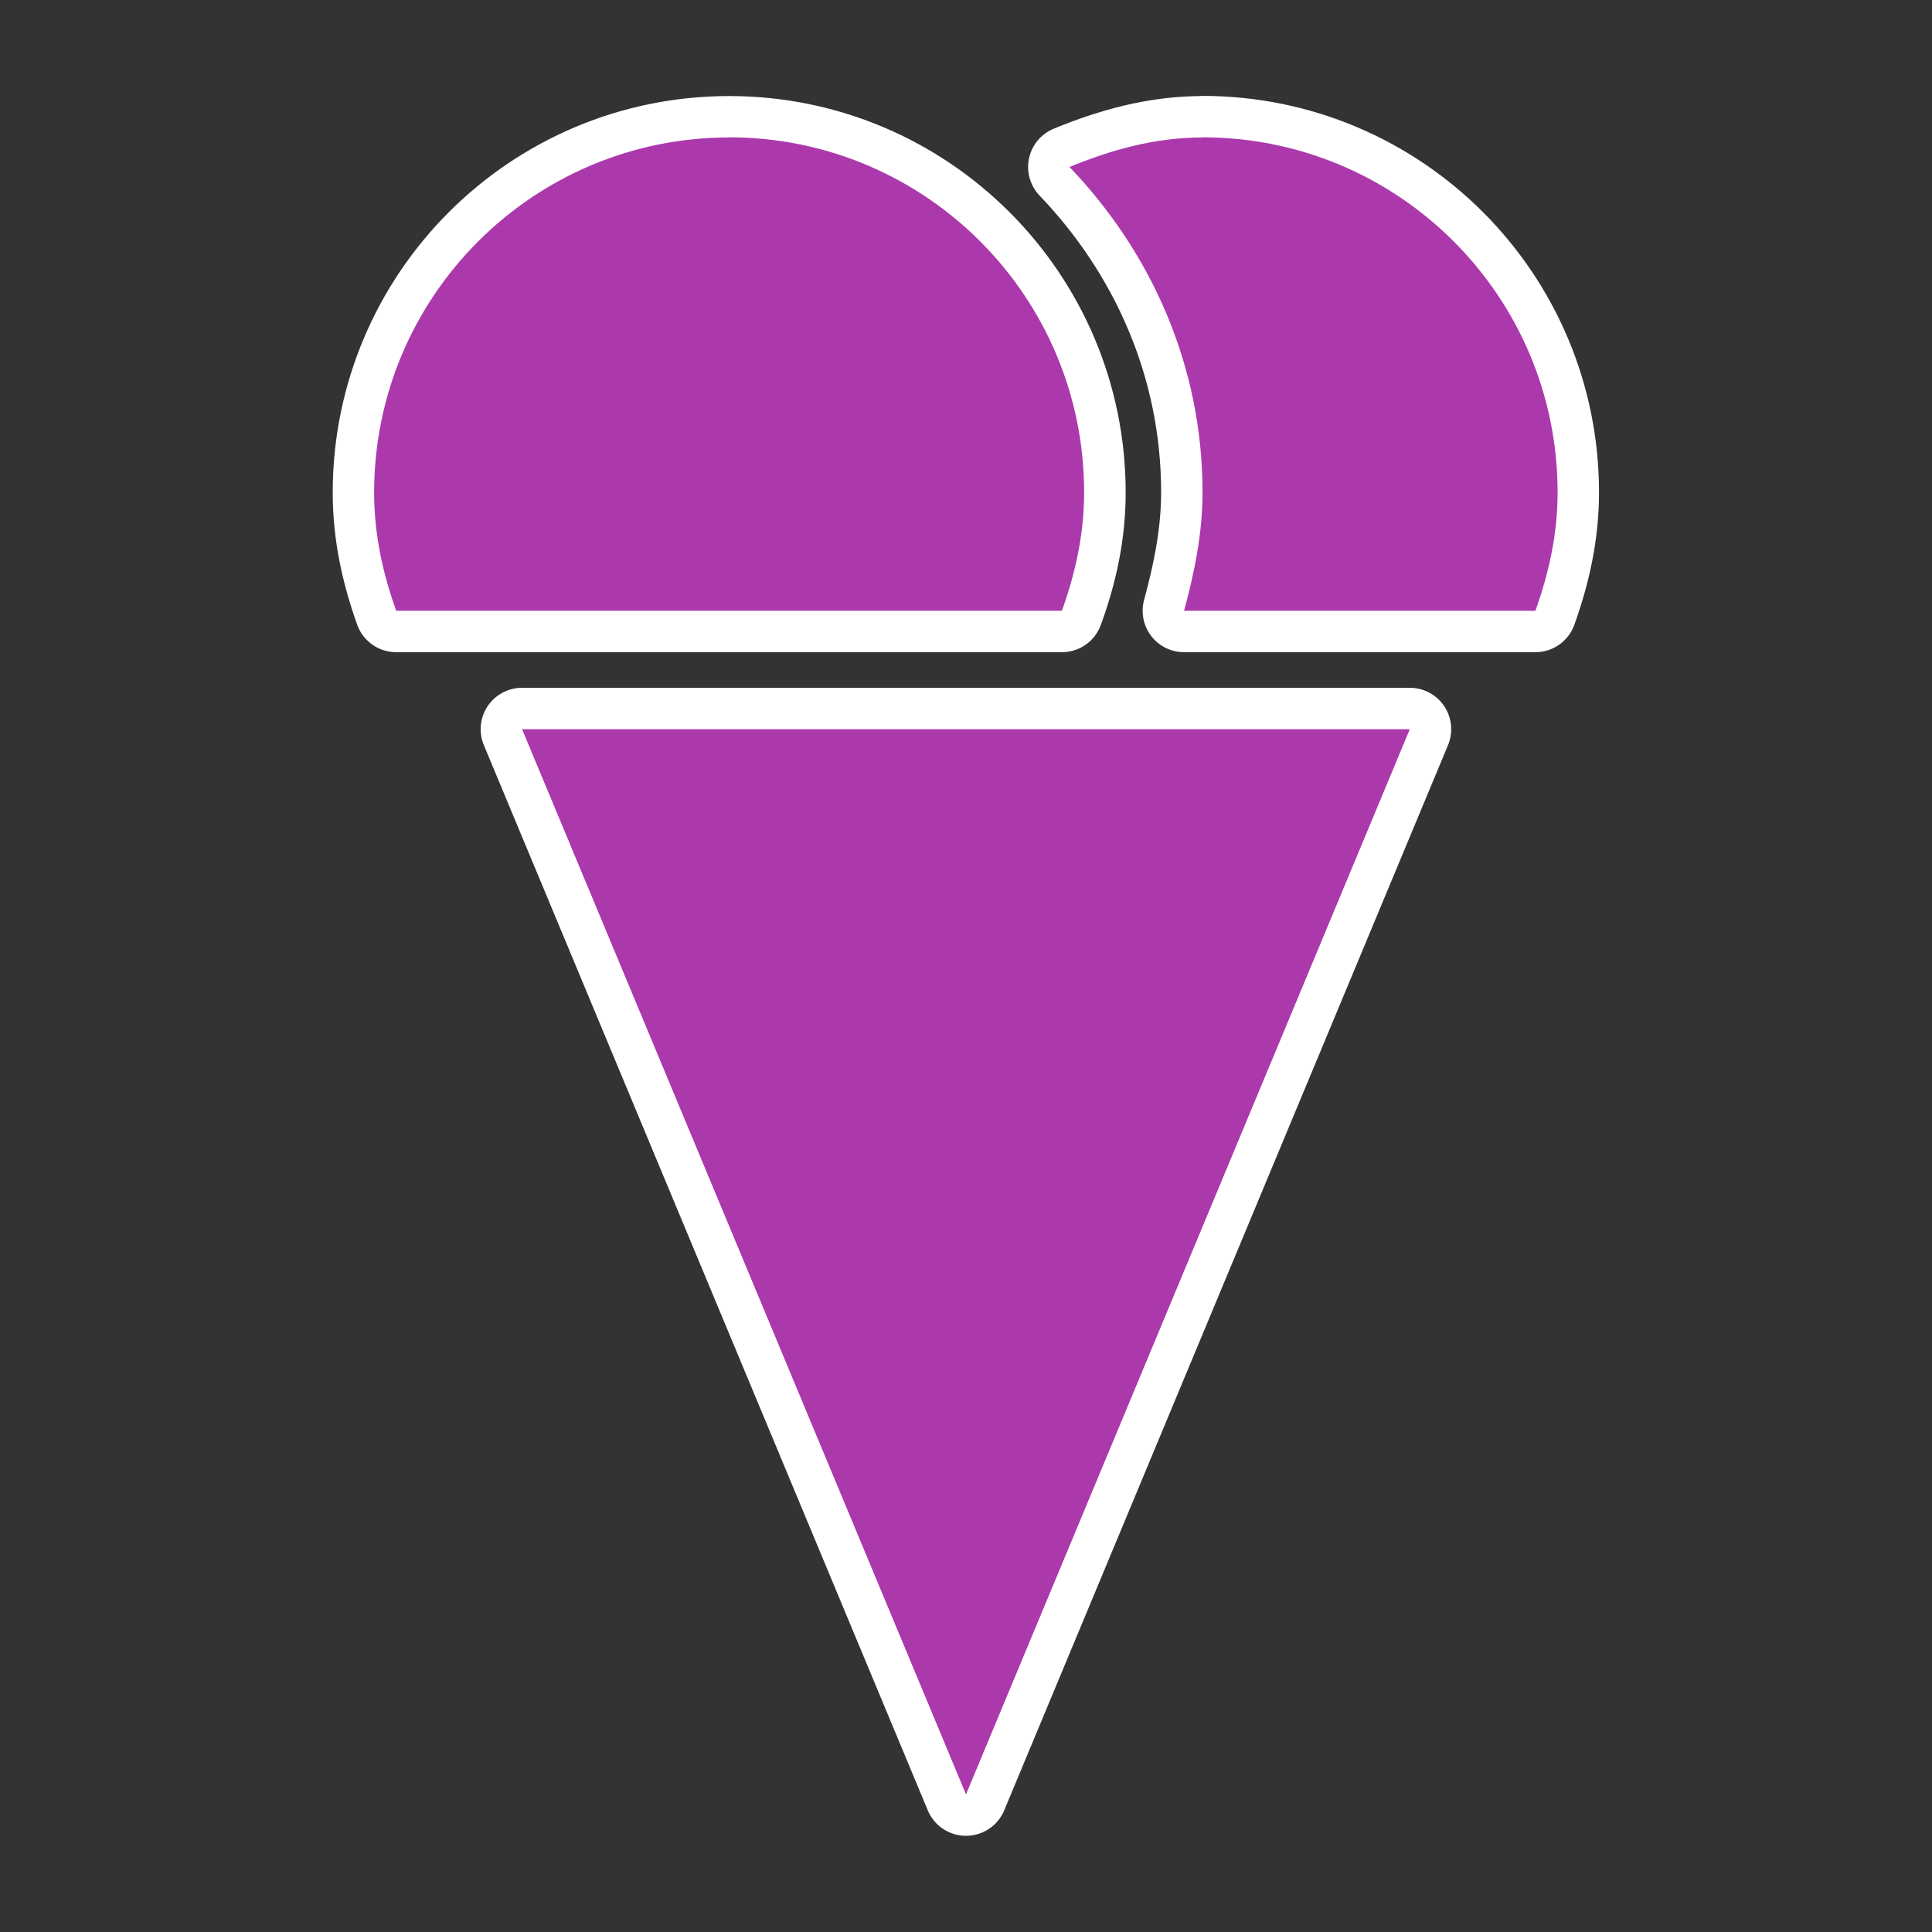 <?xml version="1.0" encoding="UTF-8" standalone="no"?>
<svg
   xmlns:dc="http://purl.org/dc/elements/1.1/"
   xmlns:cc="http://creativecommons.org/ns#"
   xmlns:rdf="http://www.w3.org/1999/02/22-rdf-syntax-ns#"
   xmlns:svg="http://www.w3.org/2000/svg"
   xmlns="http://www.w3.org/2000/svg"
   id="svg2"
   viewBox="0 0 14 14"
   height="100%"
   width="100%"
   version="1.1">
  <rect x="0" y="0" width="14" height="14" fill="#333333" stroke="none"/>
  <defs
     id="defs6" />
  <rect
     style="visibility:hidden;fill:none;stroke:none"
     id="canvas"
     y="0"
     x="0"
     height="14"
     width="14" />
  <path
     style="fill:#ac39ac;fill-opacity:1;stroke:#ffffff;stroke-width:0.6;stroke-miterlimit:4;stroke-dasharray:none;stroke-linejoin:round;stroke-linecap:round"
     id="ice-cream-8"
     d="m 5.284,0.996 c -1.421,0 -2.573,1.152 -2.573,2.573 0,0.305 0.063,0.586 0.160,0.857 l 4.824,0 C 7.794,4.155 7.857,3.874 7.857,3.569 7.857,2.148 6.705,0.996 5.284,0.996 Z m 3.431,0 c -0.346,0 -0.663,0.09 -0.965,0.214 0.590,0.616 0.964,1.438 0.964,2.358 0,0.297 -0.059,0.582 -0.134,0.858 l 2.546,0 c 0.097,-0.271 0.161,-0.553 0.161,-0.858 0,-1.421 -1.152,-2.573 -2.573,-2.573 z M 3.783,5.284 7,13.003 l 3.216,-7.719 -6.432,0 z" />
  <path
     style="fill:#ac39ac;fill-opacity:1;stroke:none"
     id="ice-cream"
     d="m 5.284,0.996 c -1.421,0 -2.573,1.152 -2.573,2.573 0,0.305 0.063,0.586 0.160,0.857 l 4.824,0 c 0.097,-0.271 0.161,-0.553 0.161,-0.858 0,-1.421 -1.152,-2.573 -2.573,-2.573 z m 3.431,0 c -0.346,0 -0.663,0.09 -0.965,0.214 0.590,0.616 0.964,1.438 0.964,2.358 0,0.297 -0.059,0.582 -0.134,0.858 l 2.546,0 c 0.097,-0.271 0.161,-0.553 0.161,-0.858 0,-1.421 -1.152,-2.573 -2.573,-2.573 z M 3.783,5.284 7,13.003 l 3.216,-7.719 -6.432,0 z" />
</svg>
